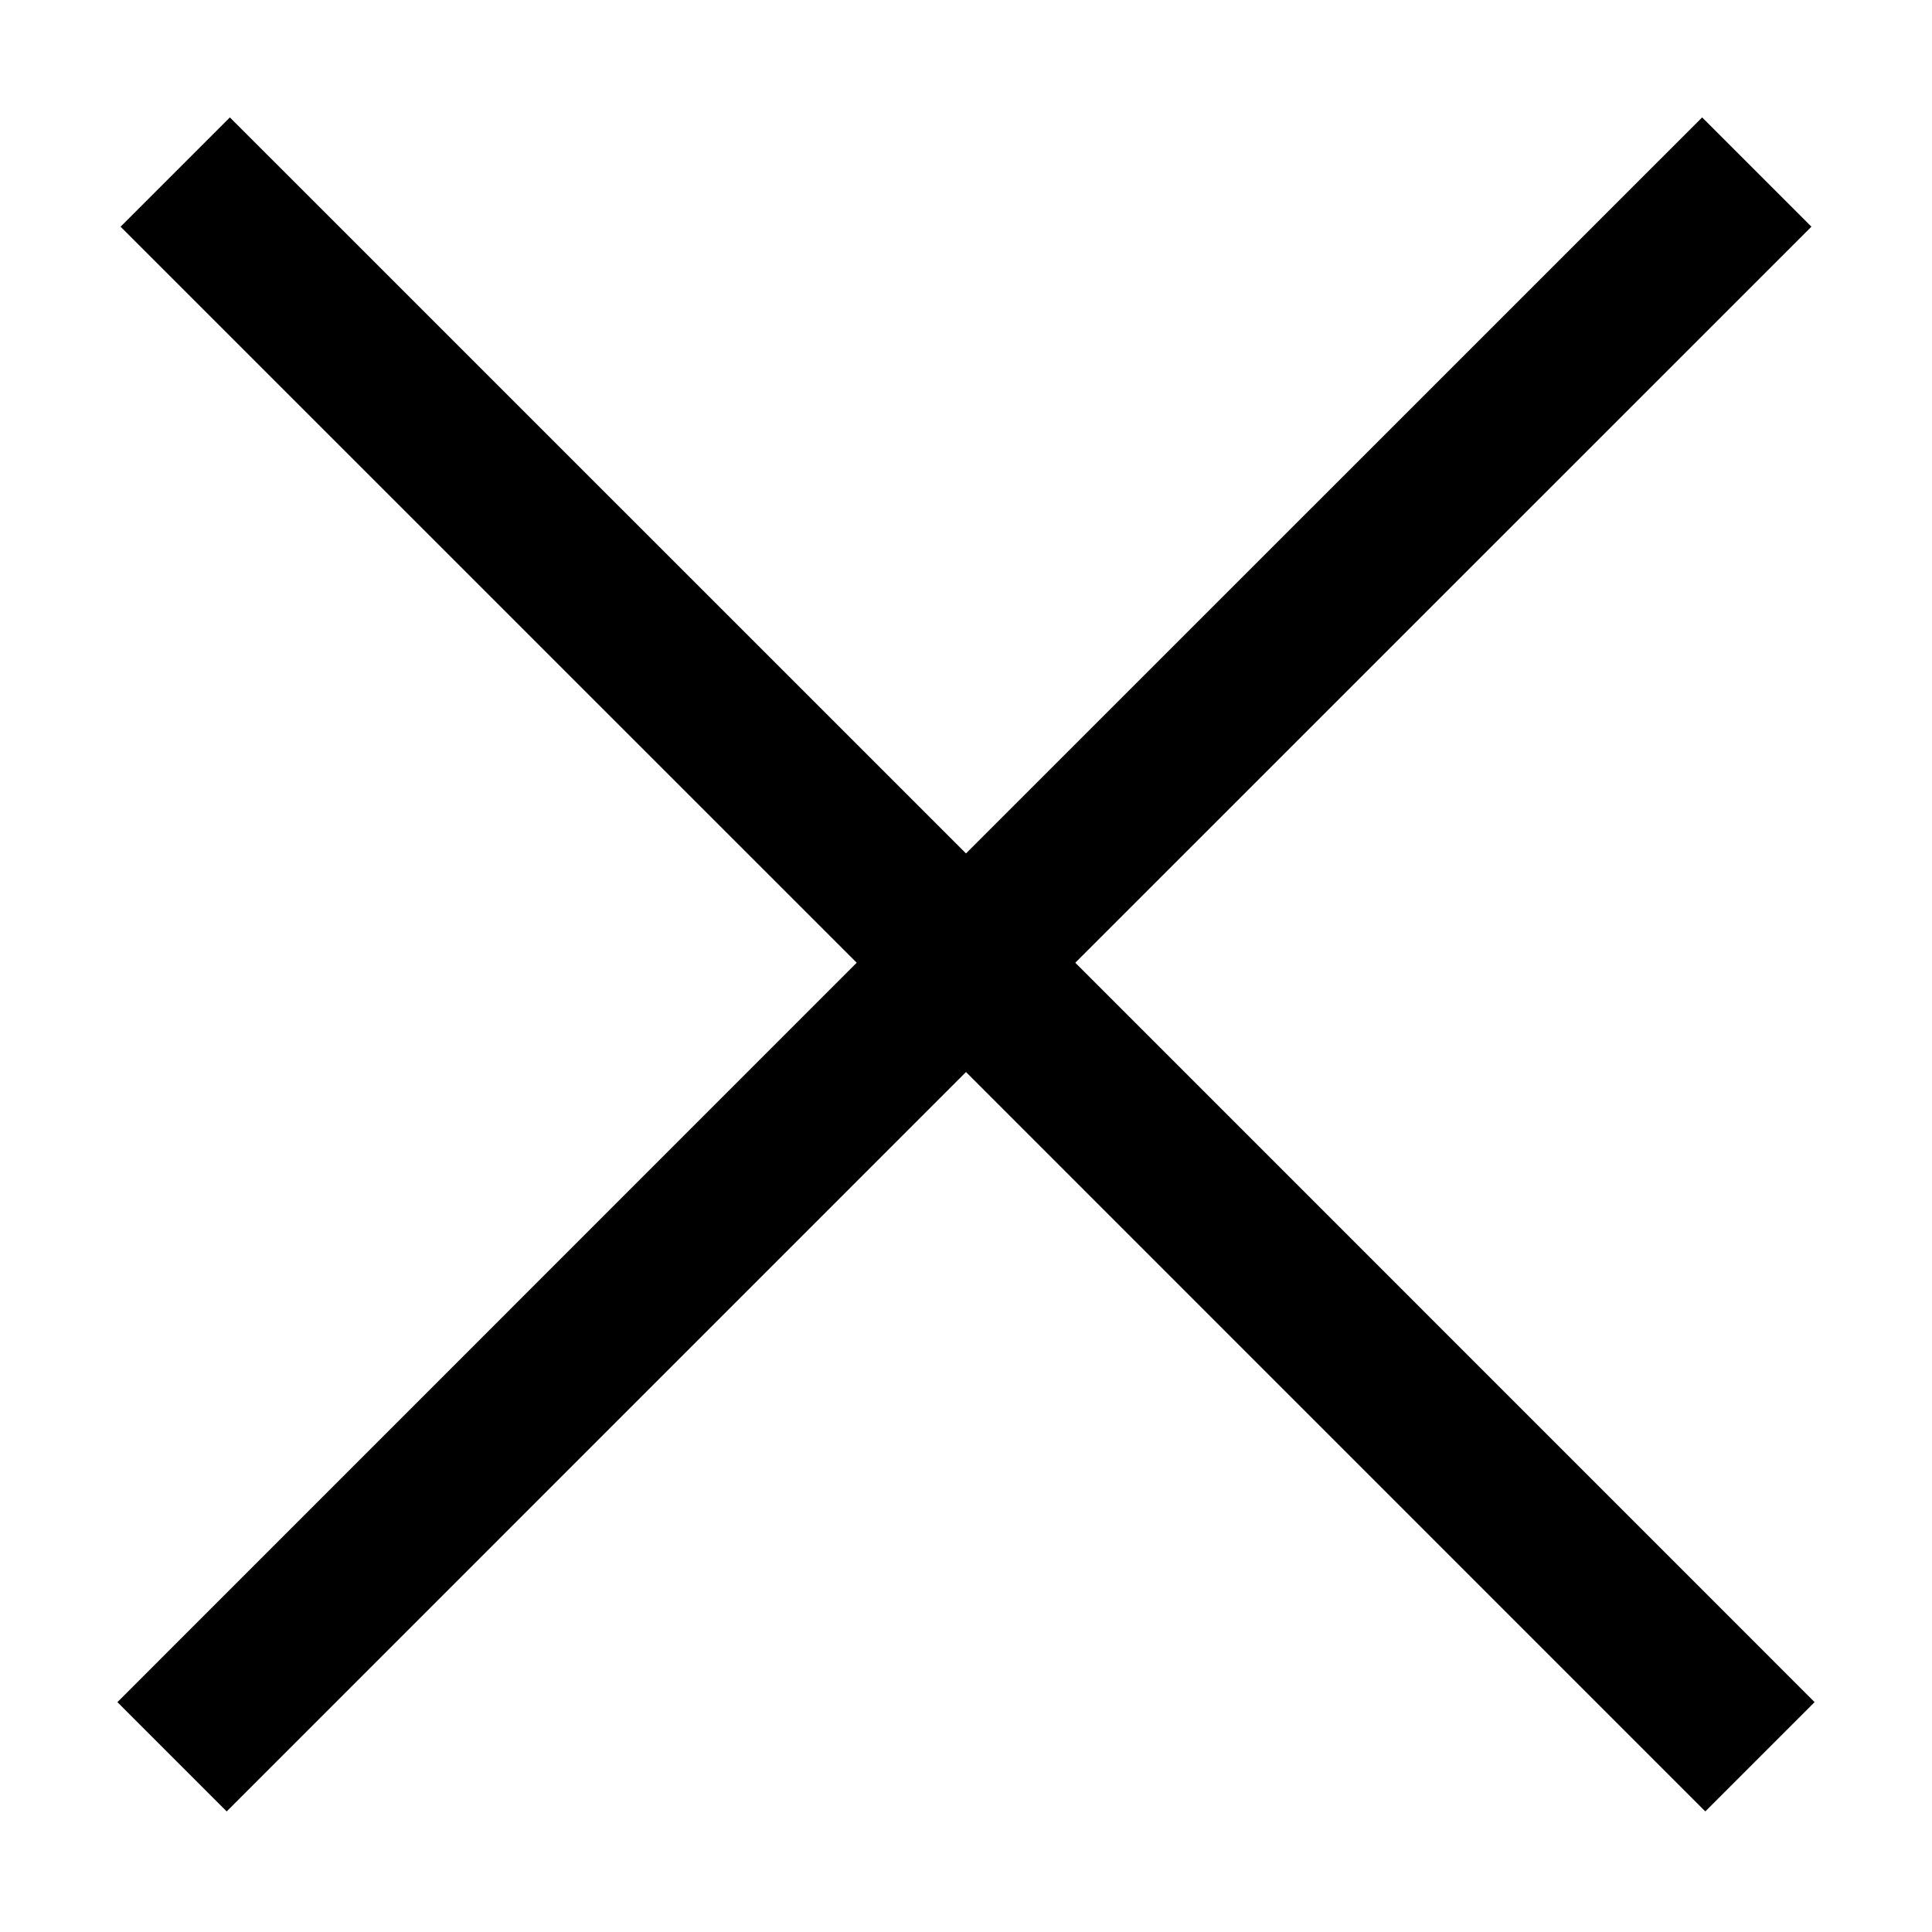 <svg viewBox="0 0 25 25">
  <path d="M13.471,-2 L13.47,11.47 L27,11.471 L27,13.471 L13.47,13.47 L13.471,27 L11.471,27 L11.47,13.47 L-2,13.471 L-2,11.471 L11.47,11.47 L11.471,-2 L13.471,-2 Z" fill="currentColor" transform="translate(12.5, 12.5) rotate(45) translate(-12.5, -12.5)" fill-rule="evenodd"/>
</svg>
